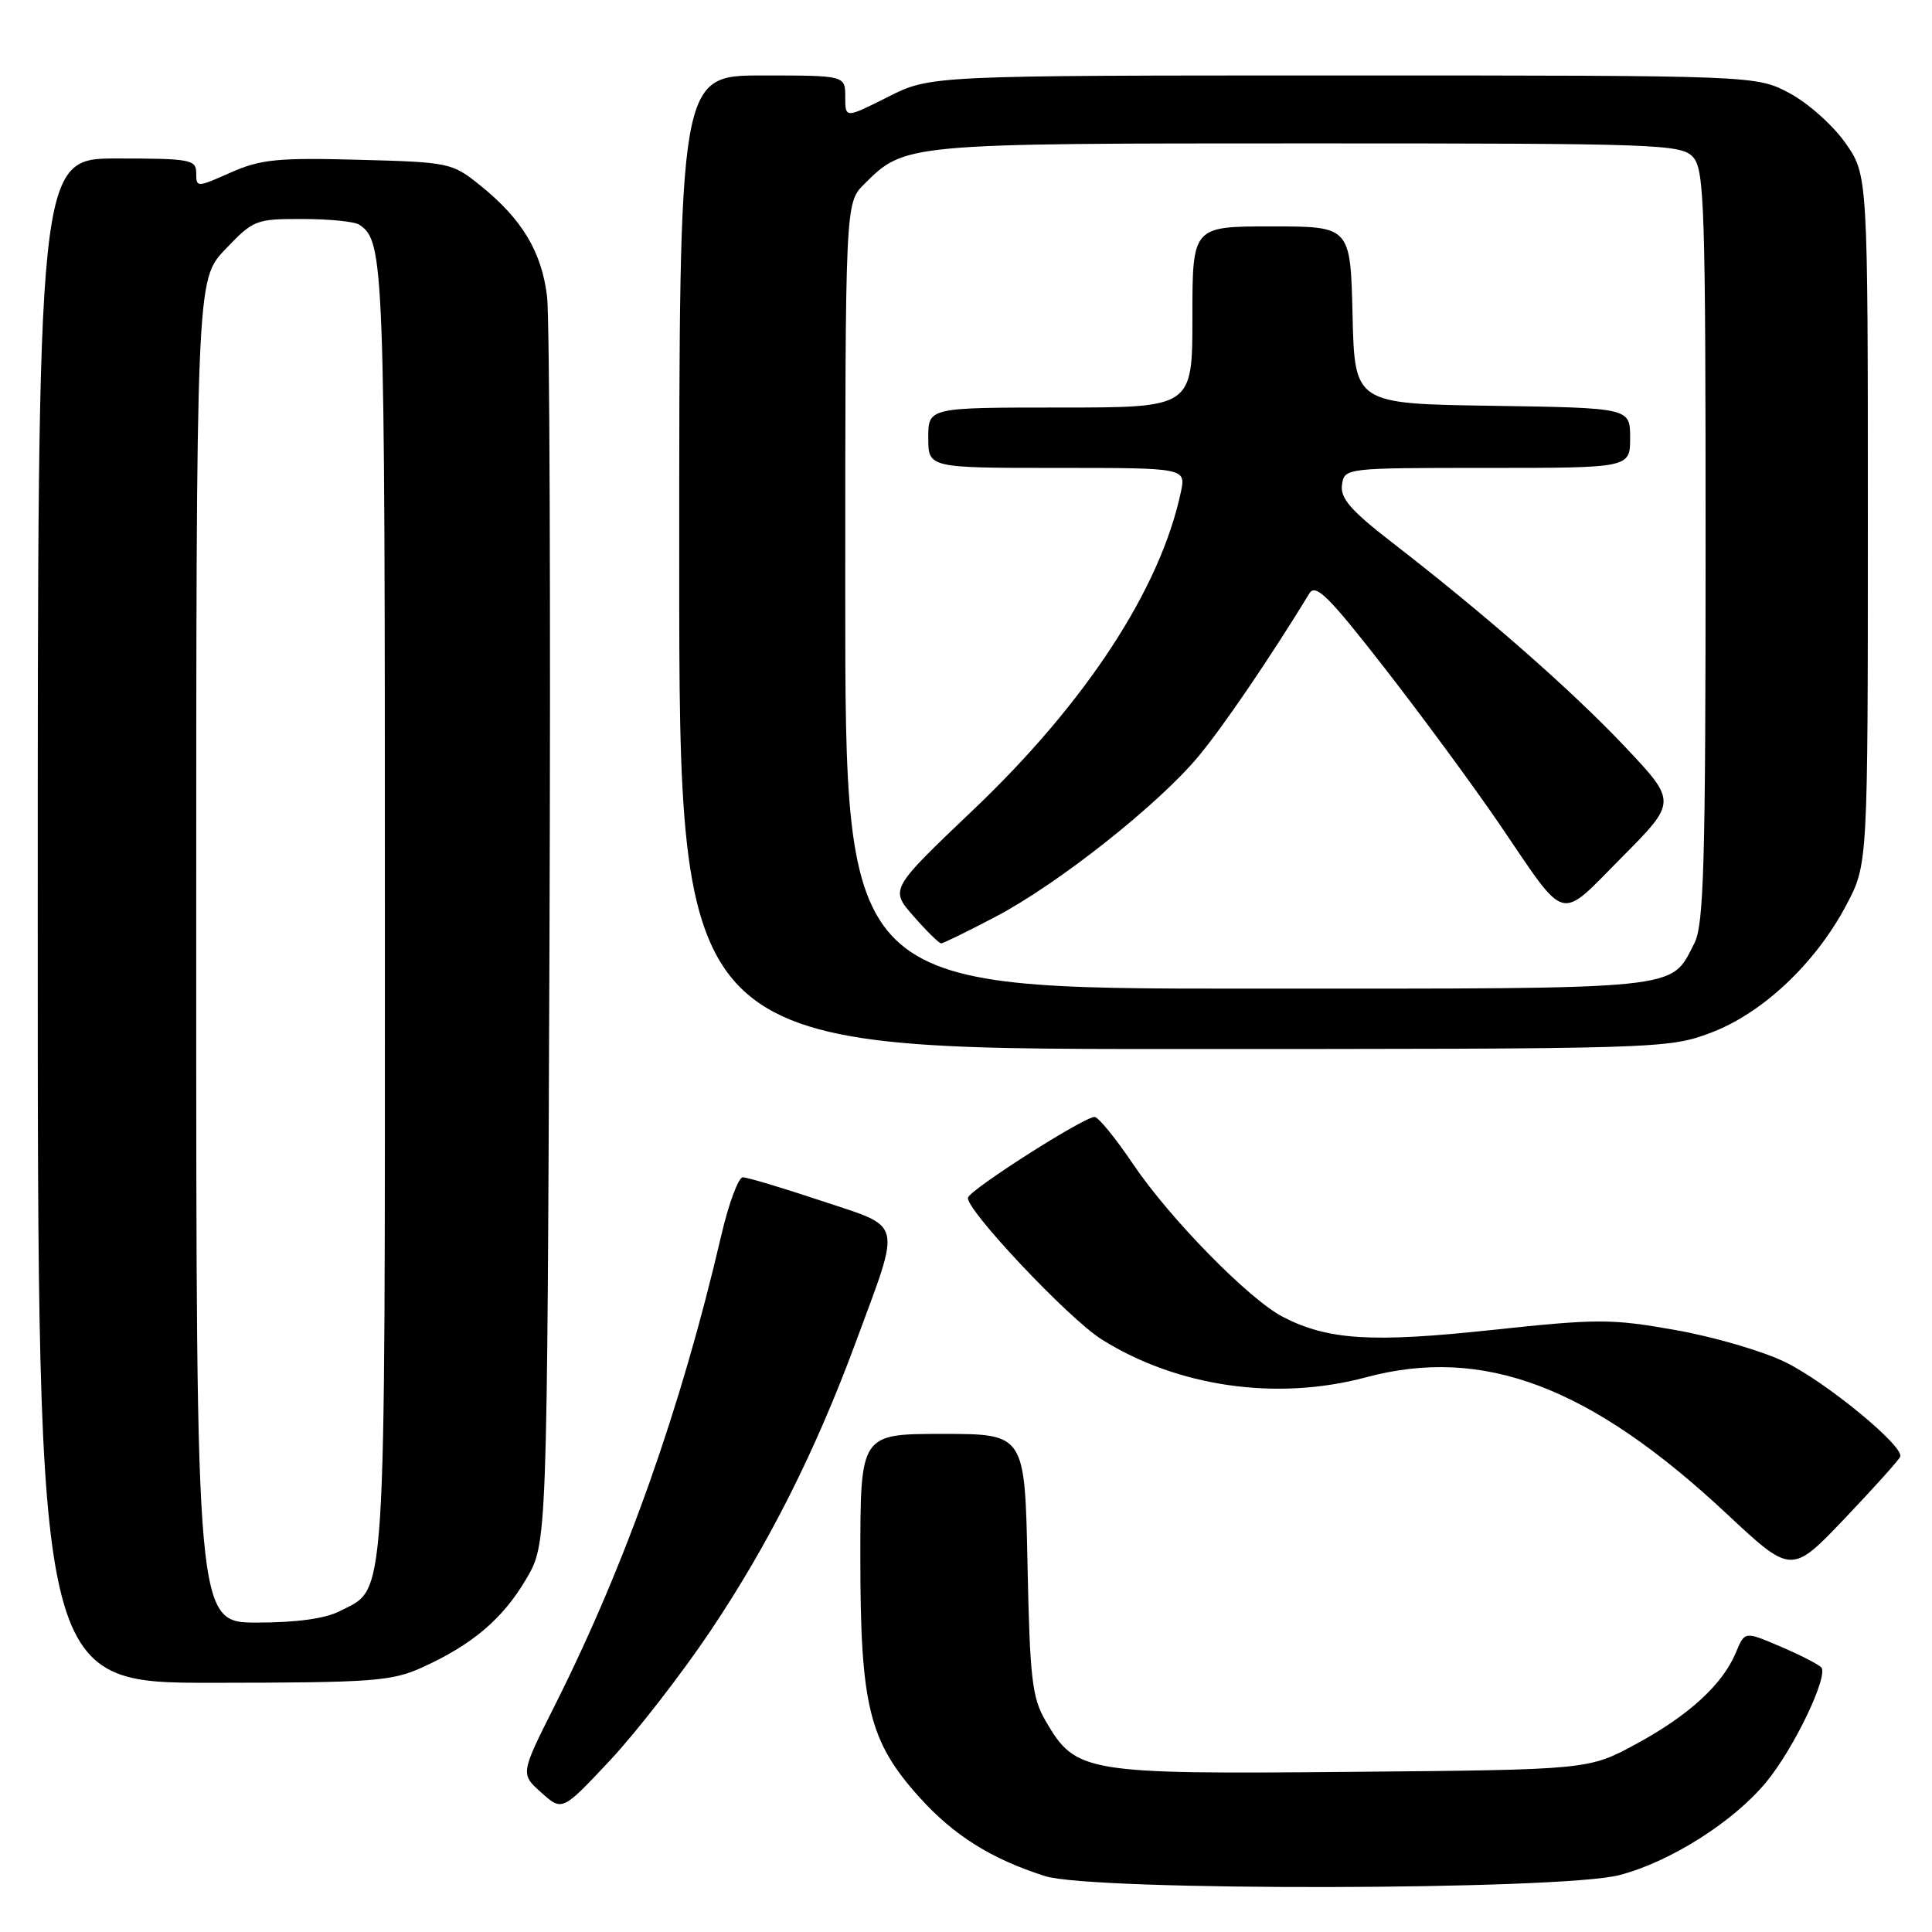 <?xml version="1.0" encoding="UTF-8" standalone="no"?>
<!DOCTYPE svg PUBLIC "-//W3C//DTD SVG 1.1//EN" "http://www.w3.org/Graphics/SVG/1.1/DTD/svg11.dtd" >
<svg xmlns="http://www.w3.org/2000/svg" xmlns:xlink="http://www.w3.org/1999/xlink" version="1.1" viewBox="0 0 256 256">
 <g >
 <path fill="currentColor"
d=" M 214.54 248.47 C 221.26 246.74 229.70 241.40 234.04 236.13 C 237.74 231.65 242.36 221.96 241.31 220.92 C 240.86 220.48 238.40 219.23 235.84 218.14 C 231.18 216.15 231.18 216.15 230.02 218.96 C 228.26 223.19 223.79 227.30 216.79 231.09 C 210.50 234.50 210.50 234.50 179.00 234.78 C 143.64 235.10 142.55 234.92 138.53 228.00 C 136.75 224.93 136.46 222.39 136.15 207.25 C 135.80 190.00 135.80 190.00 124.90 190.00 C 114.00 190.00 114.00 190.00 114.00 206.39 C 114.00 226.04 115.15 230.73 121.82 238.14 C 126.37 243.20 131.37 246.34 138.50 248.60 C 144.82 250.60 206.66 250.49 214.54 248.47 Z  M 94.09 216.18 C 101.87 204.60 108.09 192.23 113.45 177.70 C 119.45 161.44 119.78 162.76 108.85 159.12 C 103.70 157.40 99.02 156.00 98.43 156.00 C 97.84 156.00 96.55 159.49 95.56 163.75 C 90.23 186.62 82.95 207.18 73.54 225.93 C 68.95 235.05 68.95 235.05 71.73 237.53 C 74.50 240.01 74.50 240.01 80.83 233.26 C 84.31 229.54 90.28 221.85 94.09 216.18 Z  M 55.97 220.93 C 62.60 217.92 66.63 214.49 69.73 209.22 C 72.50 204.50 72.50 204.50 72.81 124.50 C 72.97 80.50 72.83 42.16 72.49 39.30 C 71.78 33.37 69.18 29.04 63.66 24.59 C 59.90 21.56 59.56 21.49 47.49 21.17 C 36.82 20.88 34.53 21.11 30.57 22.86 C 26.07 24.86 26.00 24.86 26.00 22.94 C 26.00 21.14 25.23 21.00 15.50 21.00 C 5.00 21.00 5.00 21.00 5.00 122.00 C 5.00 223.00 5.00 223.00 28.25 222.98 C 49.44 222.96 51.90 222.78 55.97 220.93 Z  M 251.79 193.02 C 252.32 191.64 241.99 183.14 236.54 180.48 C 233.60 179.04 227.07 177.13 222.02 176.24 C 213.55 174.73 211.68 174.73 197.67 176.23 C 181.77 177.94 175.93 177.57 169.98 174.49 C 165.51 172.18 154.99 161.45 150.14 154.25 C 147.82 150.81 145.53 148.00 145.04 148.00 C 143.62 148.00 128.66 157.53 128.27 158.68 C 127.80 160.09 141.56 174.70 145.96 177.47 C 156.01 183.78 169.19 185.67 181.00 182.50 C 196.54 178.33 210.70 183.68 228.76 200.55 C 237.38 208.61 237.38 208.61 244.44 201.20 C 248.32 197.12 251.63 193.44 251.79 193.02 Z  M 226.65 136.86 C 233.54 134.28 240.58 127.64 244.67 119.88 C 247.50 114.50 247.50 114.50 247.50 68.84 C 247.50 23.17 247.50 23.17 244.50 18.91 C 242.85 16.57 239.52 13.61 237.09 12.33 C 232.69 10.00 232.69 10.00 177.98 10.00 C 123.28 10.00 123.28 10.00 117.64 12.85 C 112.00 15.69 112.00 15.69 112.00 12.85 C 112.00 10.00 112.00 10.00 101.00 10.00 C 90.00 10.00 90.00 10.00 90.00 74.50 C 90.00 139.00 90.00 139.00 155.46 139.00 C 219.94 139.00 221.01 138.97 226.65 136.86 Z  M 26.00 126.04 C 26.00 37.08 26.00 37.08 29.85 33.04 C 33.56 29.14 33.90 29.00 40.10 29.02 C 43.62 29.02 47.00 29.36 47.60 29.77 C 50.91 31.97 51.00 34.45 51.00 120.48 C 51.00 214.46 51.27 210.26 45.03 213.48 C 43.12 214.47 39.29 215.00 34.05 215.00 C 26.00 215.00 26.00 215.00 26.00 126.04 Z  M 112.00 78.95 C 112.00 26.91 112.00 26.91 114.51 24.40 C 119.90 19.01 119.97 19.00 173.31 19.00 C 219.88 19.00 222.78 19.10 224.35 20.83 C 225.84 22.48 226.00 27.52 226.00 72.38 C 226.00 114.53 225.77 122.54 224.51 124.99 C 221.27 131.25 223.72 131.00 165.28 131.00 C 112.00 131.00 112.00 131.00 112.00 78.95 Z  M 131.94 121.46 C 140.19 117.13 153.42 106.67 158.77 100.26 C 162.04 96.34 168.25 87.23 173.50 78.63 C 174.33 77.28 176.05 78.99 183.50 88.56 C 188.45 94.92 195.29 104.22 198.70 109.22 C 207.75 122.52 206.41 122.15 214.88 113.62 C 222.20 106.25 222.20 106.25 215.35 98.98 C 208.32 91.53 196.87 81.48 184.50 71.91 C 179.00 67.66 177.57 66.02 177.82 64.25 C 178.14 62.01 178.20 62.00 197.07 62.00 C 216.00 62.00 216.00 62.00 216.00 58.02 C 216.00 54.05 216.00 54.05 197.75 53.77 C 179.50 53.50 179.50 53.50 179.22 41.75 C 178.94 30.00 178.94 30.00 168.47 30.00 C 158.00 30.00 158.00 30.00 158.00 42.00 C 158.00 54.00 158.00 54.00 140.50 54.00 C 123.00 54.00 123.00 54.00 123.00 58.00 C 123.00 62.00 123.00 62.00 140.08 62.00 C 157.16 62.00 157.16 62.00 156.46 65.25 C 153.73 78.06 143.88 93.12 128.95 107.32 C 117.91 117.83 117.91 117.83 121.06 121.41 C 122.79 123.39 124.43 125.00 124.71 125.00 C 124.98 125.00 128.24 123.41 131.94 121.46 Z "/>
</g>
</svg>